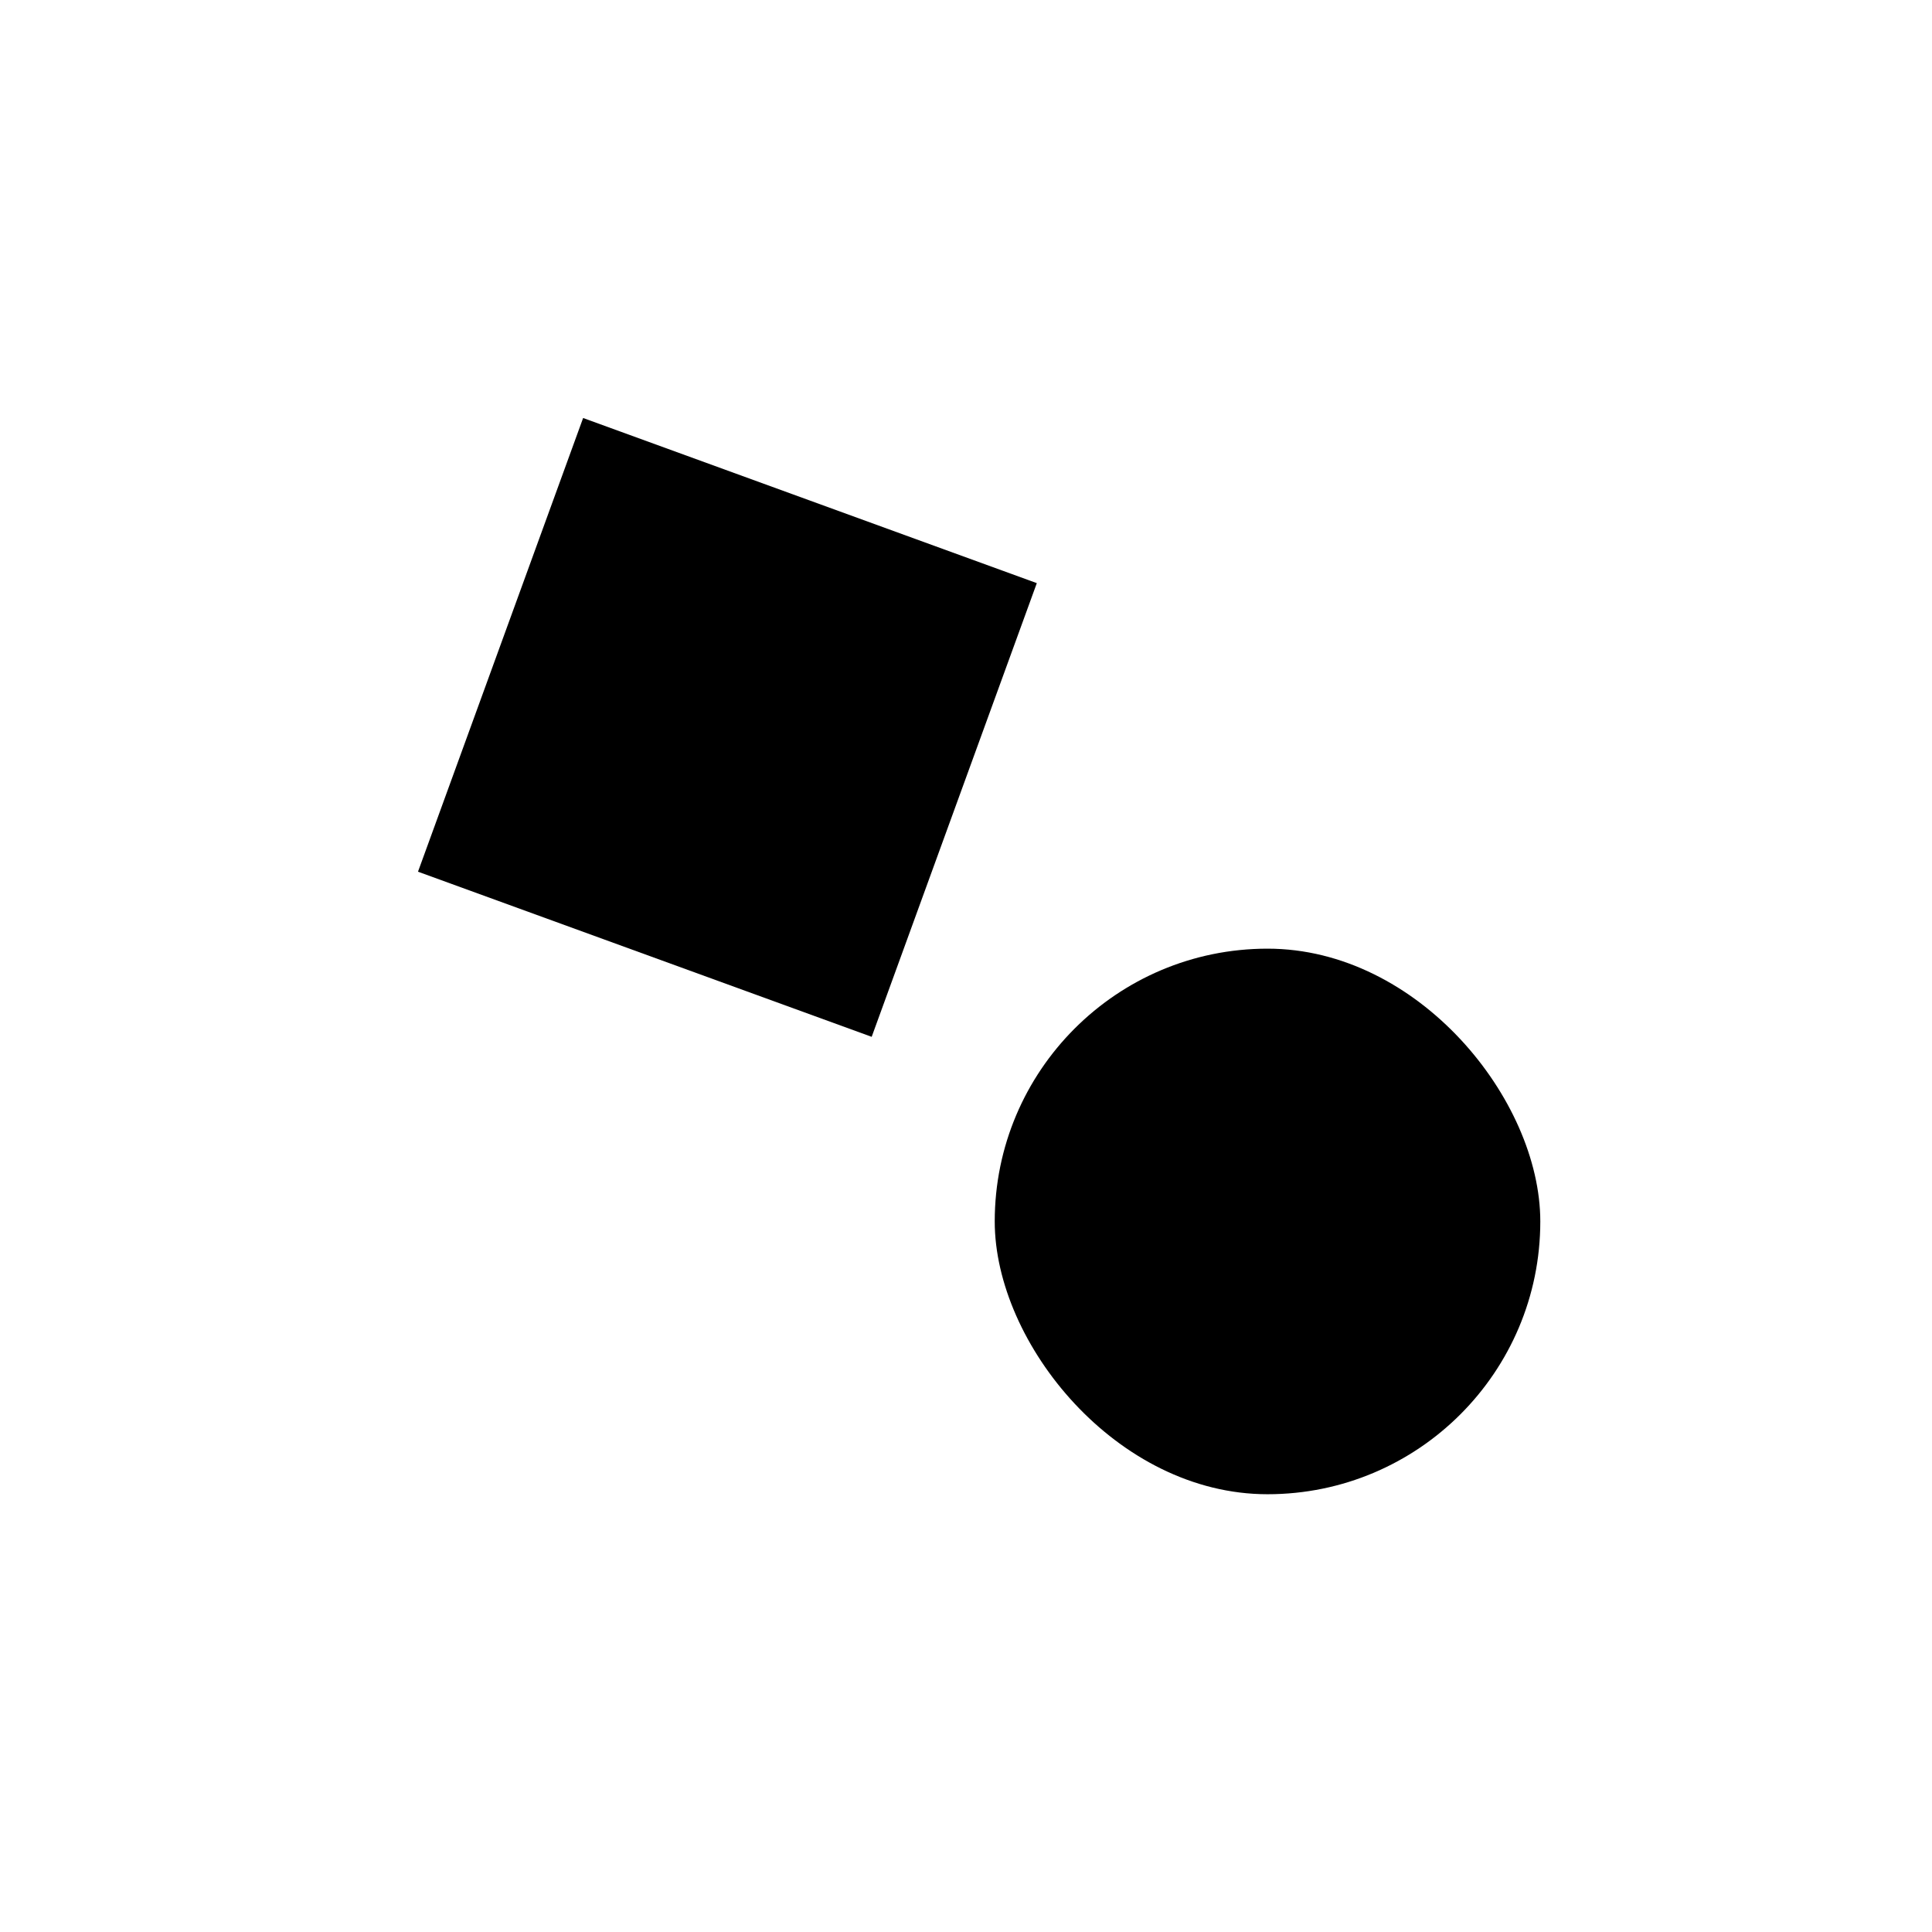 <svg width="379" height="379" viewBox="0 0 379 379" fill="none" xmlns="http://www.w3.org/2000/svg">
<rect width="379" height="379" fill="white"/>
<rect x="195.136" y="186.099" width="107.024" height="107.024" rx="53.512" fill="black"/>
<path d="M114.391 82.001L203.391 114.394L170.997 203.394L81.998 171.001L114.391 82.001Z" fill="black"/>
</svg>
